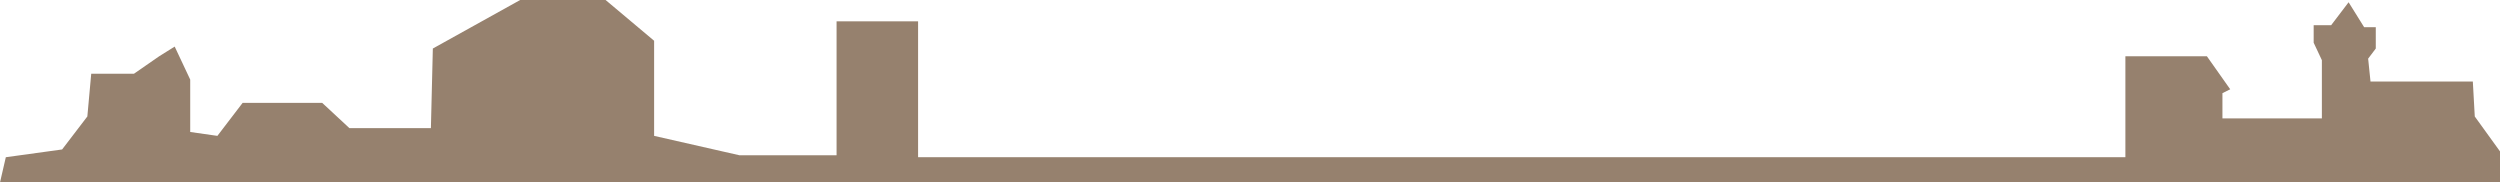 <svg id="Episod_9" data-name="Episod 9" xmlns="http://www.w3.org/2000/svg" width="2980.32" height="217.49" viewBox="0 0 2980.32 217.49"><defs><style>.cls-1{fill:#96816e;}</style></defs><g id="Layer_21" data-name="Layer 21"><polygon class="cls-1" points="0 217.49 6.94 187.43 74.05 178.17 104.13 138.84 108.75 87.93 159.66 87.93 189.74 67.1 208.25 55.53 226.76 94.87 226.76 157.35 259.16 161.97 289.24 122.64 384.11 122.64 416.5 152.72 513.69 152.72 516 57.85 620.13 0 721.94 0 779.79 48.59 779.79 161.97 881.6 185.11 997.3 185.11 997.3 25.45 1094.48 25.45 1094.48 187.43 2533.74 187.43 2533.74 67.1 2630.92 67.1 2658.69 106.44 2649.43 111.07 2649.43 141.15 2767.97 141.15 2767.97 71.73 2758.19 50.91 2758.19 30.08 2779.01 30.08 2799.84 2.69 2818.35 32.4 2832.23 32.4 2832.23 57.85 2823.13 69.91 2825.94 97.18 2947.93 97.18 2950.24 138.84 2980.32 180.49 2980.32 217.49 0 217.49"/></g></svg>